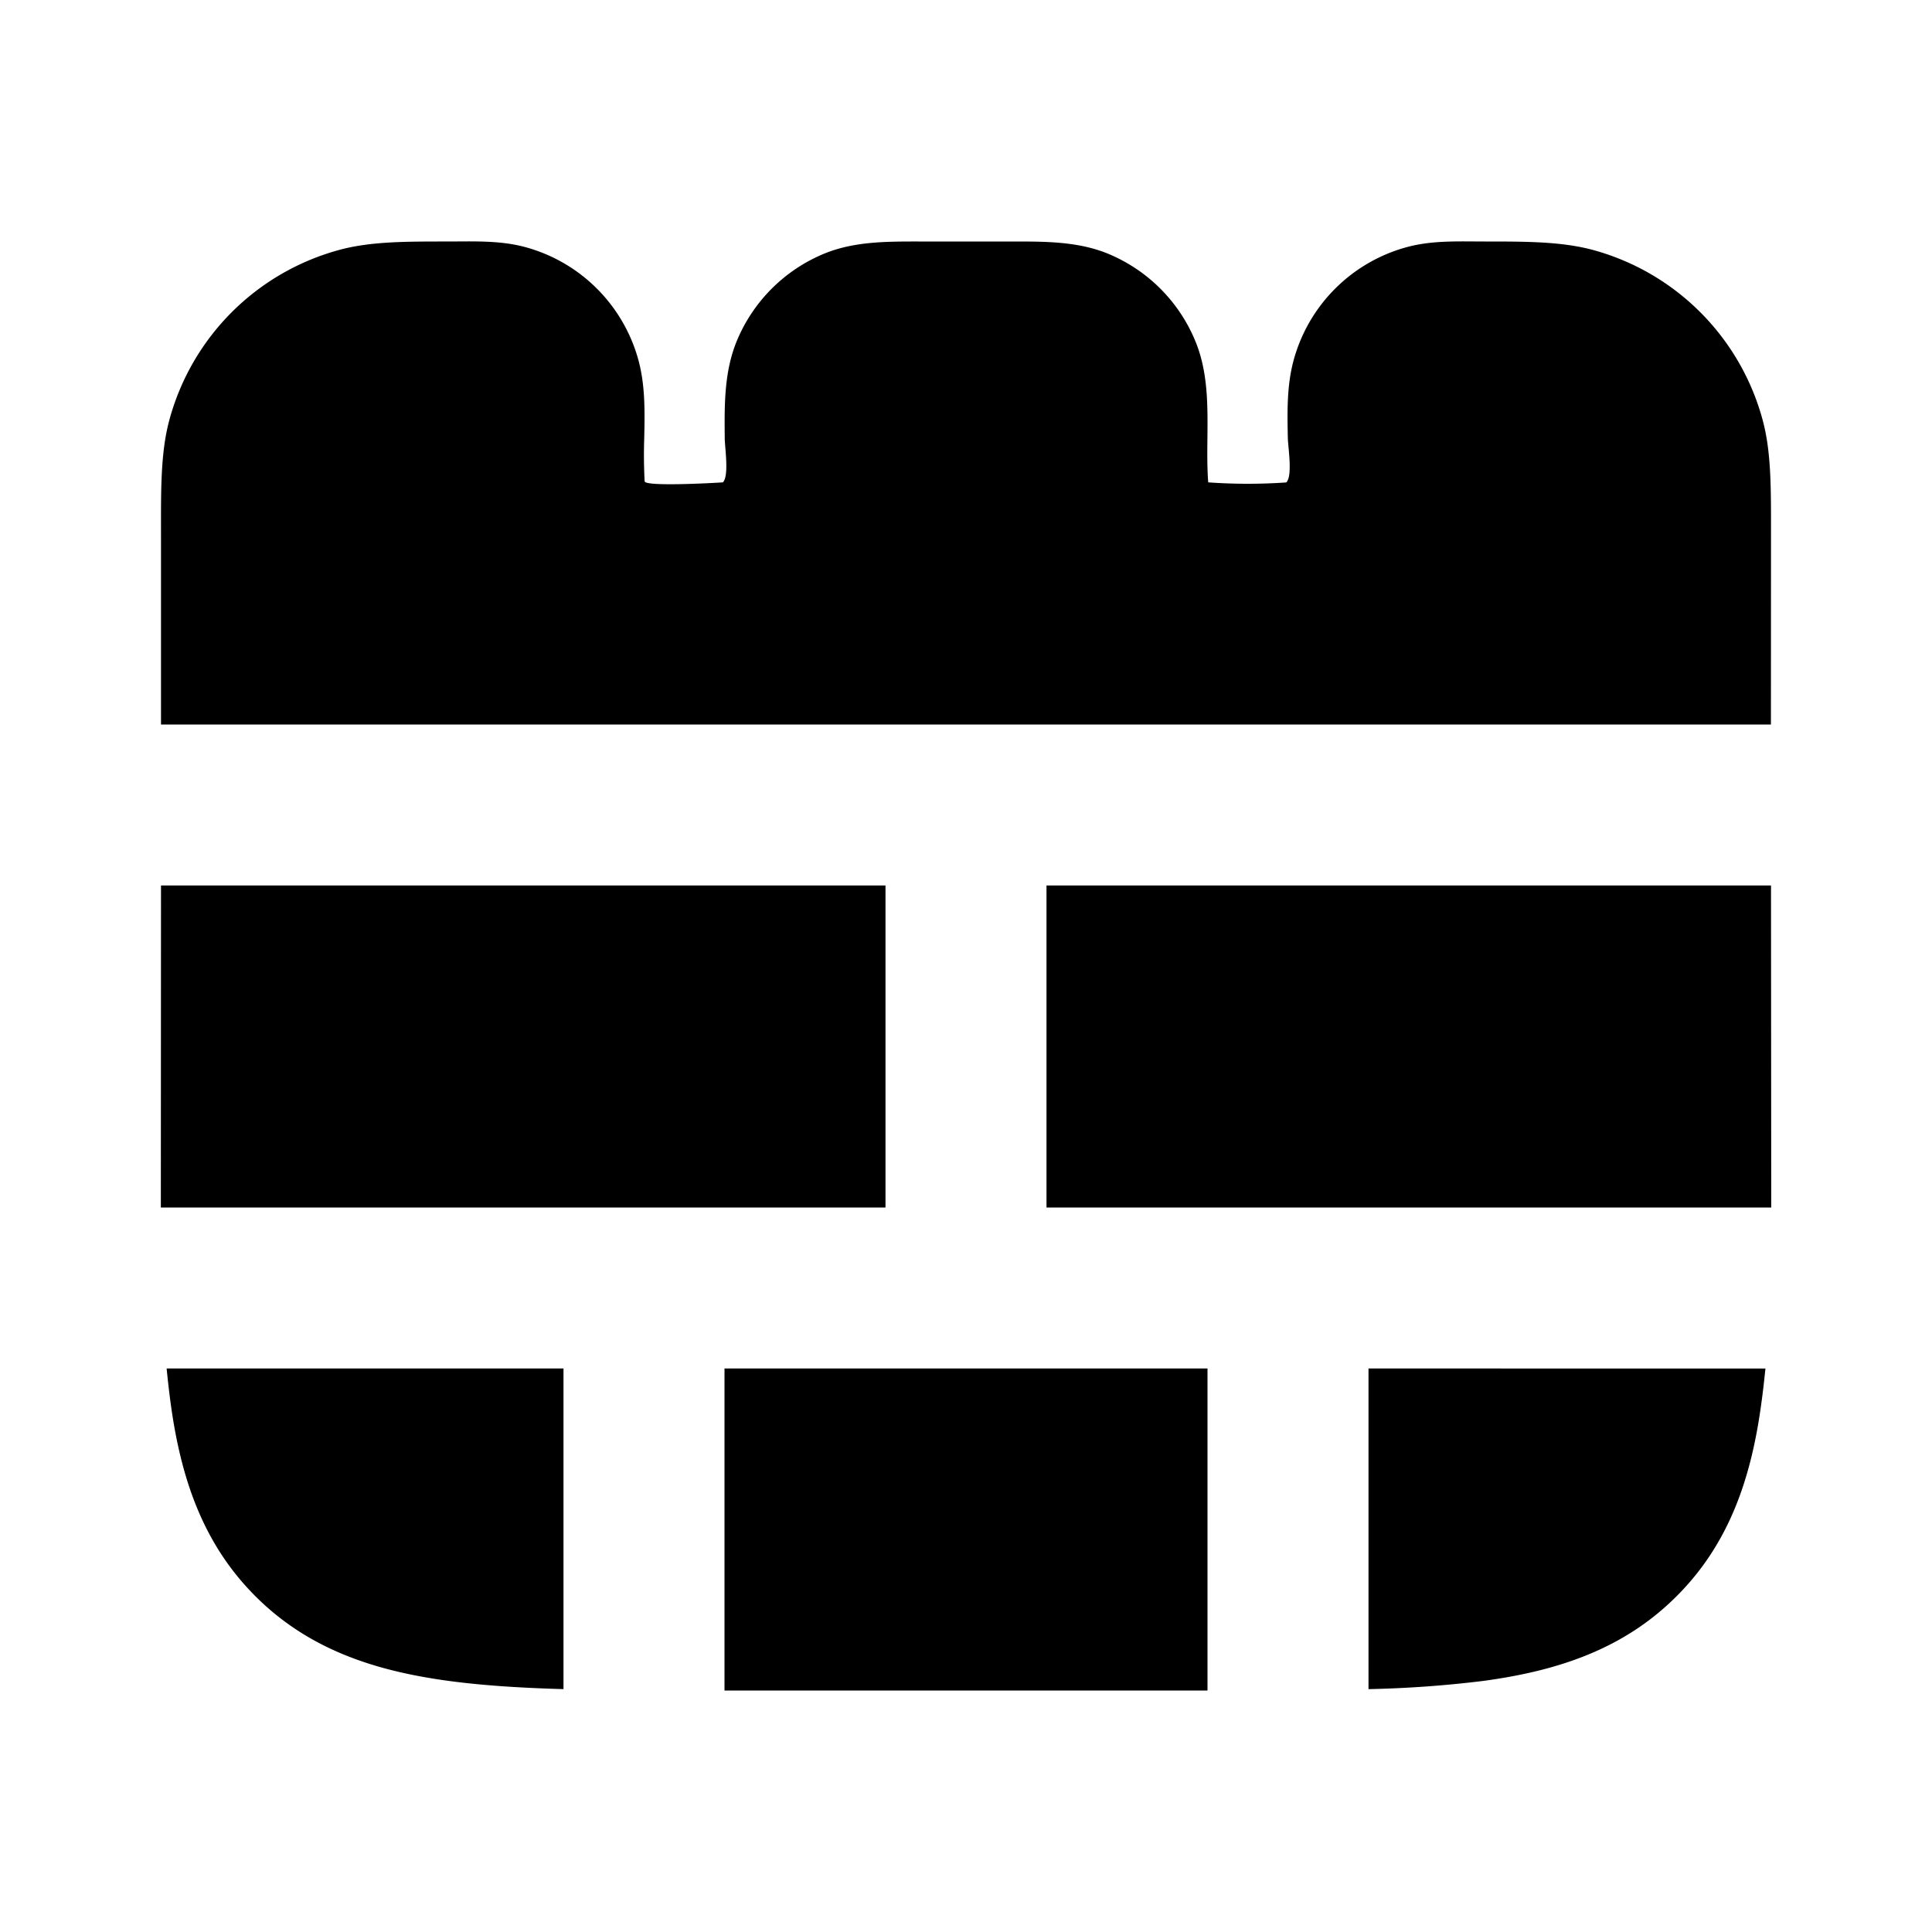 <svg xmlns="http://www.w3.org/2000/svg" width="24" height="24" viewBox="0 0 24 24" fill="none">
    <path fill="currentColor" d="M22.003 15H13v-4h9zM21.999 9 22 6.555c0-.508.001-.946-.102-1.331a3 3 0 0 0-2.121-2.122C19.39 3 18.953 3 18.445 3c-.32 0-.65-.016-.962.068a2 2 0 0 0-1.415 1.414c-.083.311-.077.636-.07.959.002.112.062.471-.019.552a6.889 6.889 0 0 1-.97-.001c-.014-.183-.012-.367-.01-.55.004-.411.008-.824-.151-1.207a2 2 0 0 0-1.083-1.083C13.396 3 12.991 3 12.596 3h-1.19c-.395 0-.8-.001-1.17.152a2 2 0 0 0-1.083 1.083c-.158.383-.154.796-.15 1.207 0 .112.057.47-.023.55-.098.007-.967.056-.972-.013a6.142 6.142 0 0 1-.005-.538c.007-.323.013-.648-.07-.959a2 2 0 0 0-1.414-1.414C6.205 2.984 5.876 3 5.555 3c-.508 0-.946-.001-1.331.102a3 3 0 0 0-2.122 2.122C1.992 5.637 2 6.11 2 6.667V9zM2 11h9v4H1.998zM2.07 17c.014.142.03.284.049.425.125.928.397 1.747 1.053 2.403.656.657 1.475.928 2.403 1.053.422.057.897.087 1.425.102V17zM9 21h6v-4H9zM17 20.983a13.91 13.91 0 0 0 1.425-.102c.928-.125 1.747-.396 2.403-1.053.657-.656.929-1.475 1.053-2.403.02-.141.035-.283.05-.425H17z"/>
</svg>